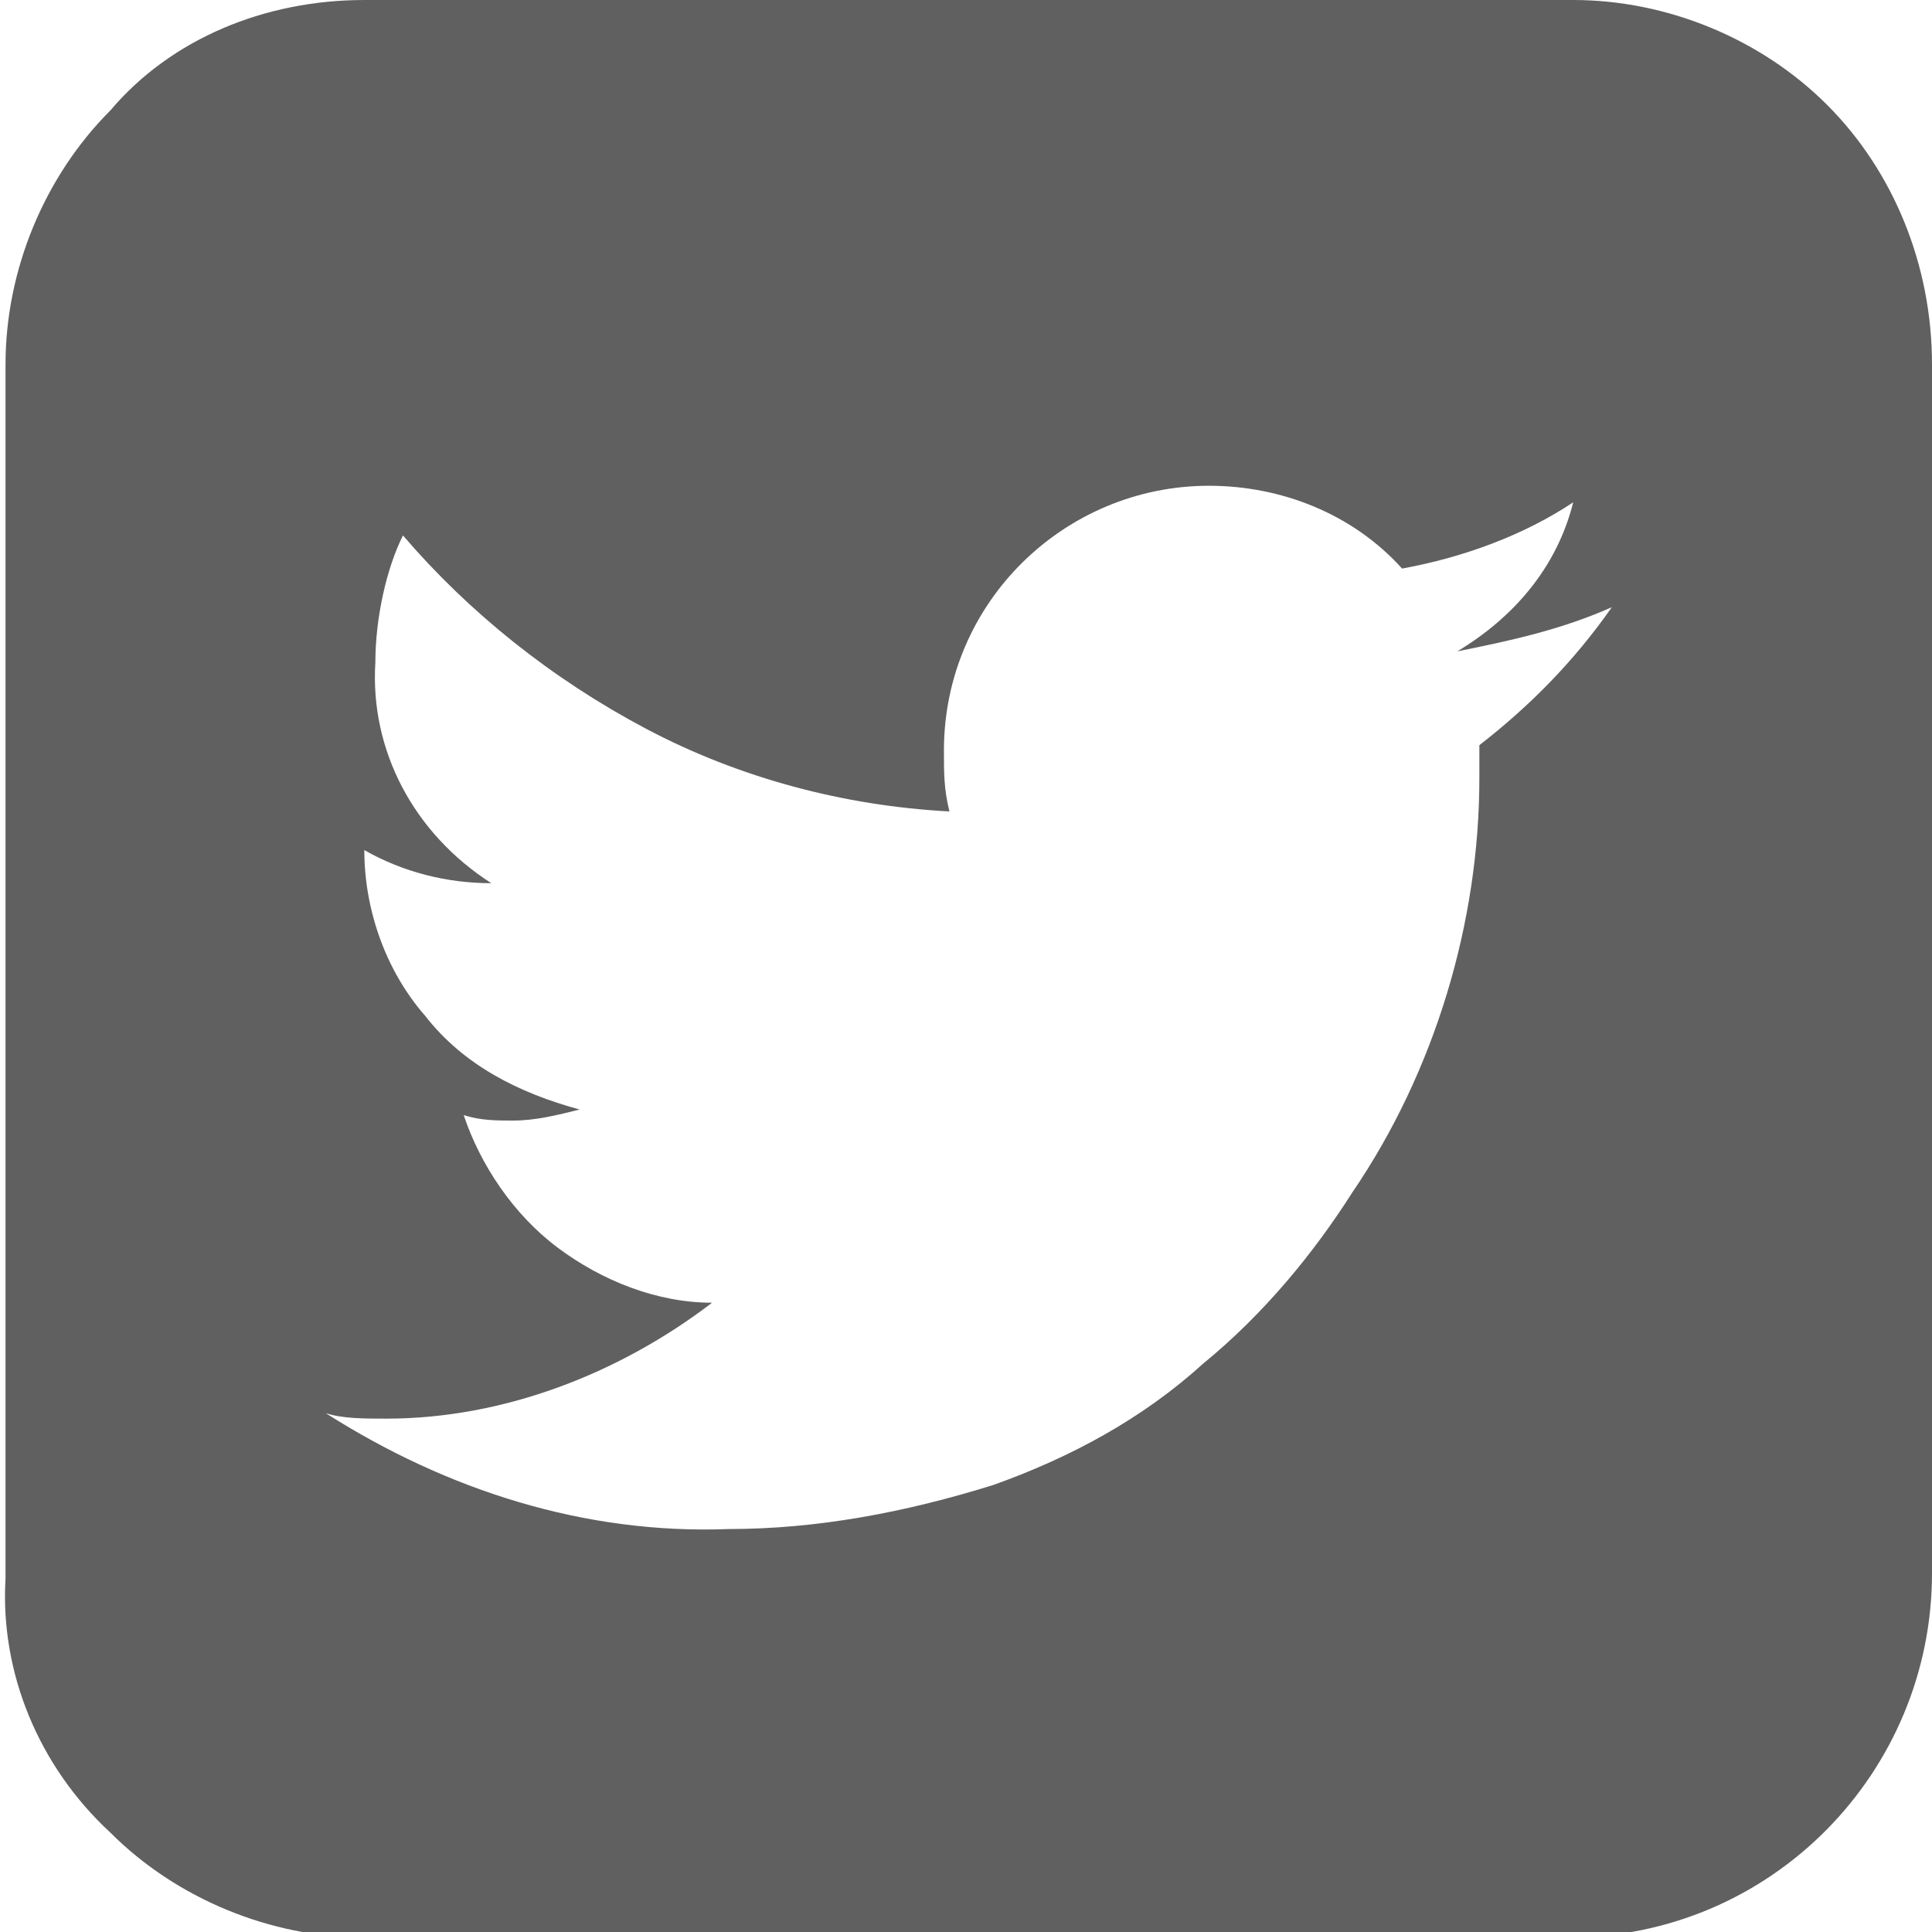 <?xml version="1.0" encoding="utf-8"?>
<!-- Generator: Adobe Illustrator 26.0.2, SVG Export Plug-In . SVG Version: 6.00 Build 0)  -->
<svg version="1.1" id="レイヤー_1" xmlns="http://www.w3.org/2000/svg" xmlns:xlink="http://www.w3.org/1999/xlink" x="0px"
	 y="0px" viewBox="0 0 35 35" style="enable-background:new 0 0 35 35;" xml:space="preserve">
<style type="text/css">
	.st0{fill:#606060;}
</style>
<path id="twitter-square" class="st0" d="M29.2,11c-0.9,0.4-1.8,0.6-2.8,0.8c1-0.6,1.8-1.5,2.1-2.7c-0.9,0.6-2,1-3.1,1.2
	c-0.9-1-2.2-1.5-3.5-1.5c-2.6,0-4.8,2.1-4.8,4.8c0,0,0,0,0,0c0,0.4,0,0.7,0.1,1.1c-1.9-0.1-3.8-0.6-5.5-1.5
	c-1.7-0.9-3.2-2.1-4.4-3.5C7,10.3,6.8,11.2,6.8,12c-0.1,1.6,0.7,3.1,2.1,4c-0.8,0-1.6-0.2-2.3-0.6v0c0,1.1,0.4,2.2,1.1,3
	c0.7,0.9,1.7,1.4,2.8,1.7c-0.4,0.1-0.8,0.2-1.2,0.2c-0.3,0-0.6,0-0.9-0.1c0.3,0.9,0.9,1.8,1.7,2.4c0.8,0.6,1.8,1,2.8,1
	c-1.7,1.3-3.8,2.1-5.9,2.1c-0.4,0-0.8,0-1.1-0.1c2.2,1.4,4.7,2.2,7.3,2.1c1.6,0,3.2-0.3,4.8-0.8c1.4-0.5,2.7-1.2,3.8-2.2
	c1.1-0.9,2-2,2.7-3.1c1.5-2.2,2.3-4.9,2.3-7.5c0-0.2,0-0.4,0-0.6C27.7,12.8,28.5,12,29.2,11z M35,6.6v21.9c0,3.6-2.9,6.6-6.6,6.6
	H6.6c-1.7,0-3.4-0.7-4.6-1.9c-1.3-1.2-2-2.9-1.9-4.6V6.6c0-1.7,0.7-3.4,1.9-4.6C3.1,0.7,4.8,0,6.6,0h21.9c1.7,0,3.4,0.7,4.6,1.9
	C34.3,3.1,35,4.8,35,6.6z"/>
</svg>
